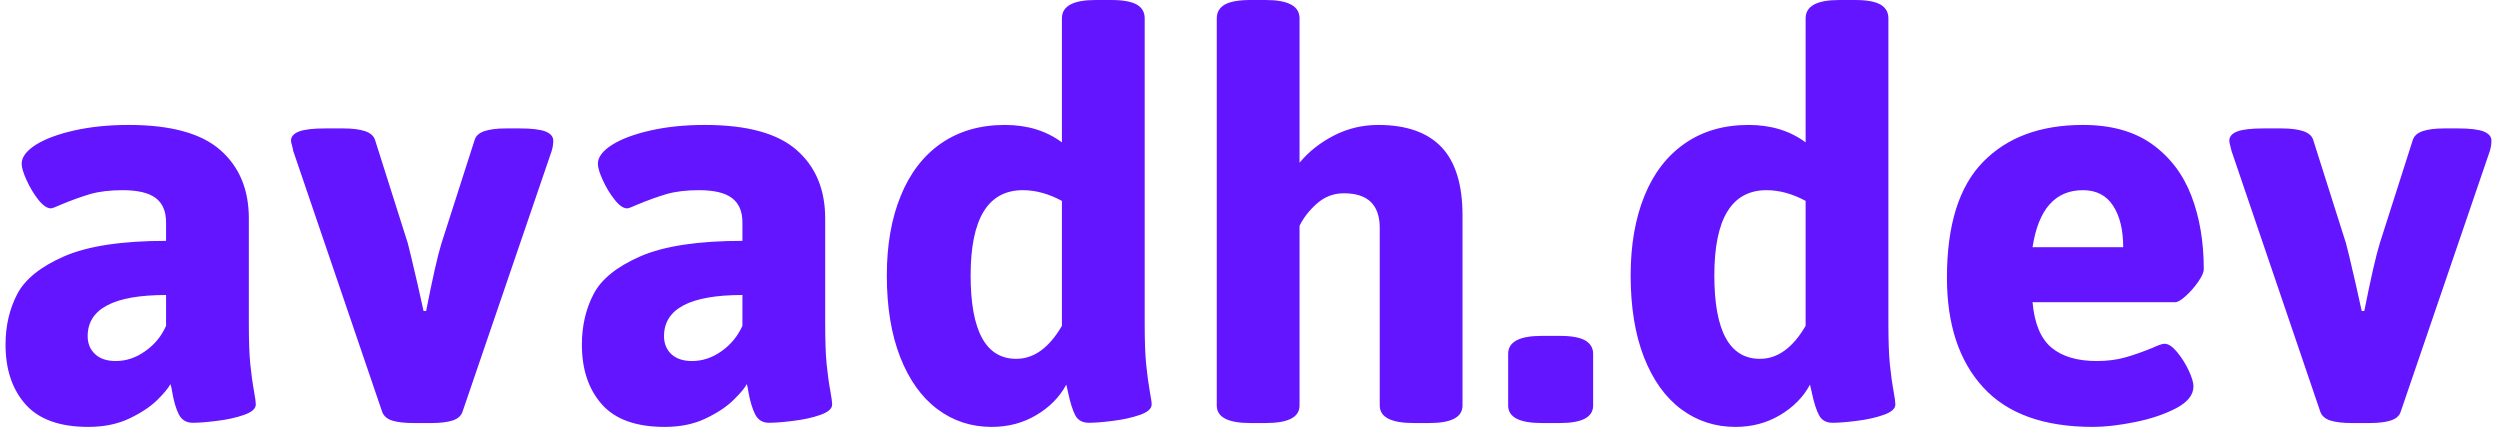 <svg xmlns="http://www.w3.org/2000/svg" version="1.1" xmlns:xlink="http://www.w3.org/1999/xlink" xmlns:svgjs="http://svgjs.dev/svgjs" width="1000" height="171" viewBox="0 0 1000 171"><g transform="matrix(1,0,0,1,-0.606,-0.118)"><svg viewBox="0 0 396 68" data-background-color="#ffffff" preserveAspectRatio="xMidYMid meet" height="171" width="1000" xmlns="http://www.w3.org/2000/svg" xmlns:xlink="http://www.w3.org/1999/xlink"><g id="tight-bounds" transform="matrix(1,0,0,1,0.24,0.047)"><svg viewBox="0 0 395.52 67.906" height="67.906" width="395.52"><g><svg viewBox="0 0 395.52 67.906" height="67.906" width="395.52"><g><svg viewBox="0 0 395.52 67.906" height="67.906" width="395.52"><g><svg viewBox="0 0 395.52 67.906" height="67.906" width="395.52"><g><svg viewBox="0 0 395.52 67.906" height="67.906" width="395.52"><g transform="matrix(1,0,0,1,0,0)"><svg width="395.52" viewBox="1.83 -32.74 192.8 33.11" height="67.906" data-palette-color="#6415ff"><path d="M8.25 0.37Q4.93 0.37 3.38-1.38 1.83-3.13 1.83-6.01L1.83-6.01Q1.83-8.18 2.73-9.92 3.64-11.67 6.4-12.87 9.16-14.06 14.28-14.06L14.28-14.06 14.28-15.5Q14.28-16.77 13.48-17.38 12.67-17.99 10.91-17.99L10.91-17.99Q9.45-17.99 8.4-17.69 7.35-17.38 6.13-16.87L6.13-16.87Q5.49-16.58 5.35-16.58L5.35-16.58Q4.91-16.58 4.38-17.24 3.86-17.9 3.47-18.75 3.08-19.6 3.08-20.04L3.08-20.04Q3.08-20.8 4.16-21.5 5.25-22.19 7.15-22.62 9.06-23.05 11.38-23.05L11.38-23.05Q16.26-23.05 18.48-21.11 20.7-19.17 20.7-15.8L20.7-15.8 20.7-7.67Q20.7-5.64 20.81-4.52 20.92-3.39 21.12-2.29L21.12-2.29Q21.24-1.64 21.24-1.37L21.24-1.37Q21.24-0.88 20.32-0.56 19.41-0.24 18.24-0.1 17.07 0.05 16.36 0.05L16.36 0.05Q15.6 0.05 15.27-0.6 14.94-1.25 14.75-2.37L14.75-2.37Q14.72-2.51 14.7-2.66 14.67-2.81 14.62-2.95L14.62-2.95Q14.38-2.49 13.59-1.71 12.79-0.93 11.43-0.28 10.06 0.37 8.25 0.37L8.25 0.37ZM10.38-4.74Q11.6-4.74 12.67-5.51 13.75-6.27 14.28-7.47L14.28-7.47 14.28-9.86Q8.2-9.86 8.2-6.67L8.2-6.67Q8.2-5.81 8.78-5.27 9.35-4.74 10.38-4.74L10.38-4.74ZM33.47 0.07Q32.44 0.07 31.82-0.12 31.2-0.32 31.03-0.83L31.03-0.83 24.14-21.04Q24.12-21.19 24.05-21.45 23.97-21.7 23.97-21.83L23.97-21.83Q23.97-22.31 24.61-22.55 25.24-22.78 26.61-22.78L26.61-22.78 28.02-22.78Q29.07-22.78 29.71-22.57 30.34-22.36 30.49-21.88L30.49-21.88 33.03-13.87Q33.15-13.43 33.79-10.69L33.79-10.69 34.25-8.62 34.45-8.62Q35.2-12.45 35.64-13.87L35.64-13.87 38.21-21.88Q38.35-22.36 38.97-22.57 39.6-22.78 40.65-22.78L40.65-22.78 41.72-22.78Q43.06-22.78 43.69-22.55 44.31-22.31 44.31-21.83L44.31-21.83Q44.31-21.44 44.19-21.04L44.19-21.04 37.28-0.83Q37.13-0.34 36.51-0.13 35.89 0.07 34.86 0.07L34.86 0.07 33.47 0.07ZM52.95 0.37Q49.63 0.37 48.08-1.38 46.53-3.13 46.53-6.01L46.53-6.01Q46.53-8.18 47.43-9.92 48.33-11.67 51.09-12.87 53.85-14.06 58.98-14.06L58.98-14.06 58.98-15.5Q58.98-16.77 58.17-17.38 57.37-17.99 55.61-17.99L55.61-17.99Q54.15-17.99 53.1-17.69 52.05-17.38 50.83-16.87L50.83-16.87Q50.19-16.58 50.04-16.58L50.04-16.58Q49.6-16.58 49.08-17.24 48.55-17.9 48.16-18.75 47.77-19.6 47.77-20.04L47.77-20.04Q47.77-20.8 48.86-21.5 49.95-22.19 51.85-22.62 53.75-23.05 56.07-23.05L56.07-23.05Q60.96-23.05 63.18-21.11 65.4-19.17 65.4-15.8L65.4-15.8 65.4-7.67Q65.4-5.64 65.51-4.52 65.62-3.39 65.82-2.29L65.82-2.29Q65.94-1.64 65.94-1.37L65.94-1.37Q65.94-0.88 65.02-0.56 64.11-0.24 62.93-0.1 61.76 0.05 61.05 0.05L61.05 0.05Q60.3 0.05 59.97-0.6 59.64-1.25 59.44-2.37L59.44-2.37Q59.42-2.51 59.39-2.66 59.37-2.81 59.32-2.95L59.32-2.95Q59.08-2.49 58.28-1.71 57.49-0.93 56.12-0.28 54.76 0.37 52.95 0.37L52.95 0.37ZM55.07-4.74Q56.29-4.74 57.37-5.51 58.44-6.27 58.98-7.47L58.98-7.47 58.98-9.86Q52.9-9.86 52.9-6.67L52.9-6.67Q52.9-5.81 53.47-5.27 54.05-4.74 55.07-4.74L55.07-4.74ZM78.31 0.37Q75.94 0.37 74.1-1.01 72.26-2.39 71.22-5.04 70.18-7.69 70.18-11.38L70.18-11.38Q70.18-14.92 71.26-17.55 72.33-20.19 74.39-21.62 76.46-23.05 79.34-23.05L79.34-23.05Q81.93-23.05 83.76-21.7L83.76-21.7 83.76-31.32Q83.76-32.74 86.37-32.74L86.37-32.74 87.59-32.74Q88.93-32.74 89.56-32.39 90.18-32.03 90.18-31.32L90.18-31.32 90.18-7.67Q90.18-5.64 90.29-4.52 90.4-3.39 90.59-2.29L90.59-2.29Q90.72-1.64 90.72-1.37L90.72-1.37Q90.72-0.88 89.8-0.56 88.88-0.24 87.72-0.1 86.56 0.05 85.86 0.05L85.86 0.05Q85.1 0.05 84.79-0.54 84.49-1.12 84.25-2.25L84.25-2.25 84.1-2.91Q83.32-1.46 81.78-0.55 80.24 0.37 78.31 0.37L78.31 0.37ZM80.22-4.91Q82.27-4.91 83.76-7.47L83.76-7.47 83.76-17.16Q82.22-17.99 80.73-17.99L80.73-17.99Q76.68-17.99 76.68-11.38L76.68-11.38Q76.68-4.91 80.22-4.91L80.22-4.91ZM98.38 0.07Q95.77 0.07 95.77-1.29L95.77-1.29 95.77-31.32Q95.77-32.03 96.4-32.39 97.04-32.74 98.38-32.74L98.38-32.74 99.57-32.74Q102.19-32.74 102.19-31.32L102.19-31.32 102.19-20.12Q103.26-21.41 104.86-22.23 106.46-23.05 108.29-23.05L108.29-23.05Q111.56-23.05 113.2-21.33 114.83-19.6 114.83-16.04L114.83-16.04 114.83-1.29Q114.83 0.07 112.25 0.07L112.25 0.07 111.05 0.07Q108.41 0.07 108.41-1.29L108.41-1.29 108.41-15.06Q108.41-17.75 105.63-17.75L105.63-17.75Q104.46-17.75 103.57-16.98 102.68-16.21 102.19-15.23L102.19-15.23 102.19-1.29Q102.19 0.07 99.57 0.07L99.57 0.07 98.38 0.07ZM120.98 0.07Q118.37 0.07 118.37-1.29L118.37-1.29 118.37-5.3Q118.37-6.69 120.98-6.69L120.98-6.69 122.38-6.69Q123.72-6.69 124.34-6.34 124.96-5.98 124.96-5.3L124.96-5.3 124.96-1.29Q124.96 0.07 122.38 0.07L122.38 0.07 120.98 0.07ZM136 0.37Q133.63 0.37 131.78-1.01 129.94-2.39 128.9-5.04 127.87-7.69 127.87-11.38L127.87-11.38Q127.87-14.92 128.94-17.55 130.01-20.19 132.08-21.62 134.14-23.05 137.02-23.05L137.02-23.05Q139.61-23.05 141.44-21.7L141.44-21.7 141.44-31.32Q141.44-32.74 144.05-32.74L144.05-32.74 145.27-32.74Q146.62-32.74 147.24-32.39 147.86-32.03 147.86-31.32L147.86-31.32 147.86-7.67Q147.86-5.64 147.97-4.52 148.08-3.39 148.28-2.29L148.28-2.29Q148.4-1.64 148.4-1.37L148.4-1.37Q148.4-0.88 147.48-0.56 146.57-0.24 145.41-0.1 144.25 0.05 143.54 0.05L143.54 0.05Q142.78 0.05 142.48-0.54 142.17-1.12 141.93-2.25L141.93-2.25 141.78-2.91Q141-1.46 139.46-0.55 137.92 0.37 136 0.37L136 0.37ZM137.9-4.91Q139.95-4.91 141.44-7.47L141.44-7.47 141.44-17.16Q139.9-17.99 138.41-17.99L138.41-17.99Q134.36-17.99 134.36-11.38L134.36-11.38Q134.36-4.91 137.9-4.91L137.9-4.91ZM163.73 0.37Q158.01 0.37 155.21-2.7 152.4-5.76 152.4-11.21L152.4-11.21Q152.4-17.33 155.21-20.19 158.01-23.05 162.95-23.05L162.95-23.05Q166.22-23.05 168.31-21.56 170.39-20.07 171.36-17.55 172.32-15.04 172.32-11.87L172.32-11.87Q172.32-11.5 171.89-10.89 171.47-10.28 170.93-9.79 170.39-9.3 170.1-9.3L170.1-9.3 159.04-9.3Q159.26-6.81 160.52-5.77 161.77-4.74 164.02-4.74L164.02-4.74Q165.24-4.74 166.23-5.02 167.22-5.3 168.34-5.76L168.34-5.76Q169.03-6.08 169.27-6.08L169.27-6.08Q169.71-6.08 170.23-5.46 170.76-4.83 171.14-4.03 171.52-3.22 171.52-2.78L171.52-2.78Q171.52-1.78 170.16-1.07 168.81-0.37 166.96 0 165.12 0.37 163.73 0.37L163.73 0.37ZM159.04-13.57L166.07-13.57Q166.07-15.58 165.29-16.78 164.51-17.99 162.95-17.99L162.95-17.99Q159.72-17.99 159.04-13.57L159.04-13.57ZM183.79 0.07Q182.77 0.07 182.15-0.12 181.52-0.32 181.35-0.83L181.35-0.83 174.47-21.04Q174.44-21.19 174.37-21.45 174.3-21.7 174.3-21.83L174.3-21.83Q174.3-22.31 174.93-22.55 175.57-22.78 176.93-22.78L176.93-22.78 178.35-22.78Q179.4-22.78 180.03-22.57 180.67-22.36 180.81-21.88L180.81-21.88 183.35-13.87Q183.48-13.43 184.11-10.69L184.11-10.69 184.57-8.62 184.77-8.62Q185.53-12.45 185.97-13.87L185.97-13.87 188.53-21.88Q188.68-22.36 189.3-22.57 189.92-22.78 190.97-22.78L190.97-22.78 192.05-22.78Q193.39-22.78 194.01-22.55 194.63-22.31 194.63-21.83L194.63-21.83Q194.63-21.44 194.51-21.04L194.51-21.04 187.6-0.83Q187.46-0.34 186.83-0.13 186.21 0.07 185.19 0.07L185.19 0.07 183.79 0.07Z" opacity="1" transform="matrix(1,0,0,1,0,0)" fill="#6415ff" class="undefined-text-0" data-fill-palette-color="primary" id="text-0"></path></svg></g></svg></g></svg></g></svg></g></svg></g><defs></defs></svg><rect width="395.52" height="67.906" fill="none" stroke="none" visibility="hidden"></rect></g></svg></g></svg>
